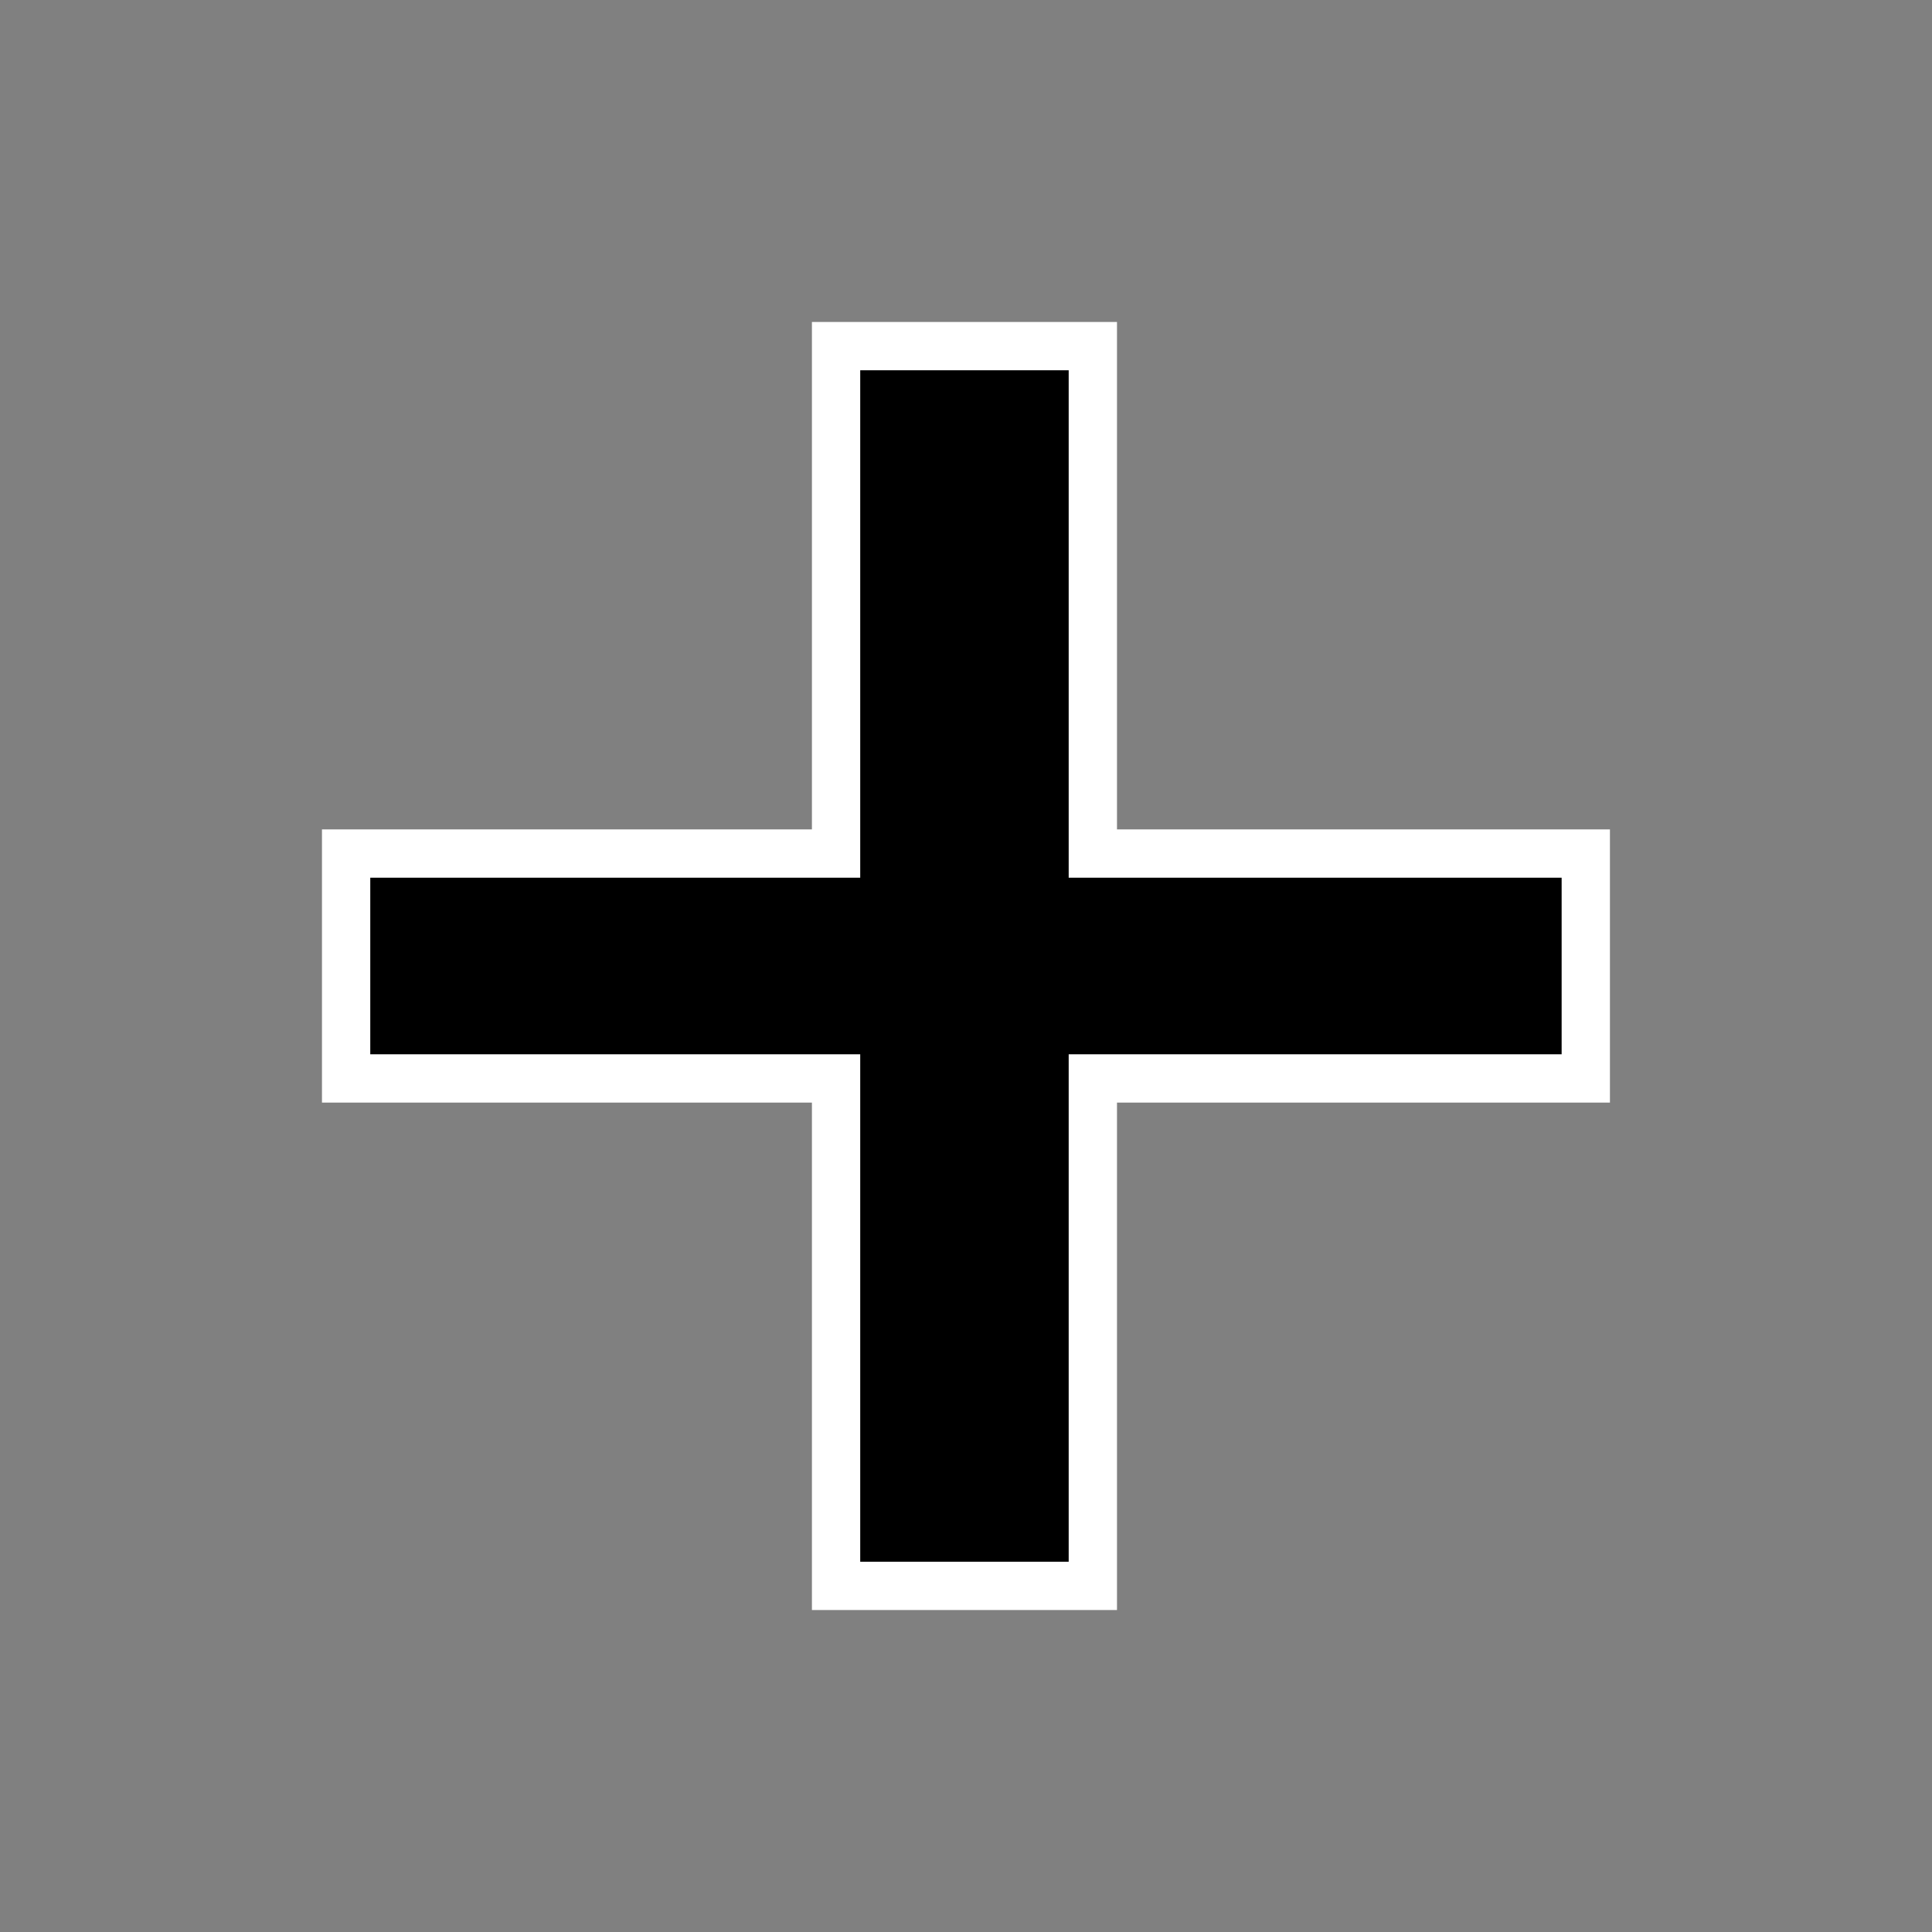 <svg width="20" height="20" viewBox="0 0 20 20" fill="none" xmlns="http://www.w3.org/2000/svg">
<rect x="0" y="0" width="20" height="20" fill="#808080" stroke="none"/>
<g id="Extra Icons">
<path id="+" d="M8.405 8.836H8.655V8.586V3.583H11.313V8.586V8.836H11.563H16.416V11.164H11.563H11.313V11.414V16.417H8.655V11.414V11.164H8.405H3.583V8.836H8.405Z" fill="black" stroke="white" stroke-width="0.5"/>
</g>
</svg>
